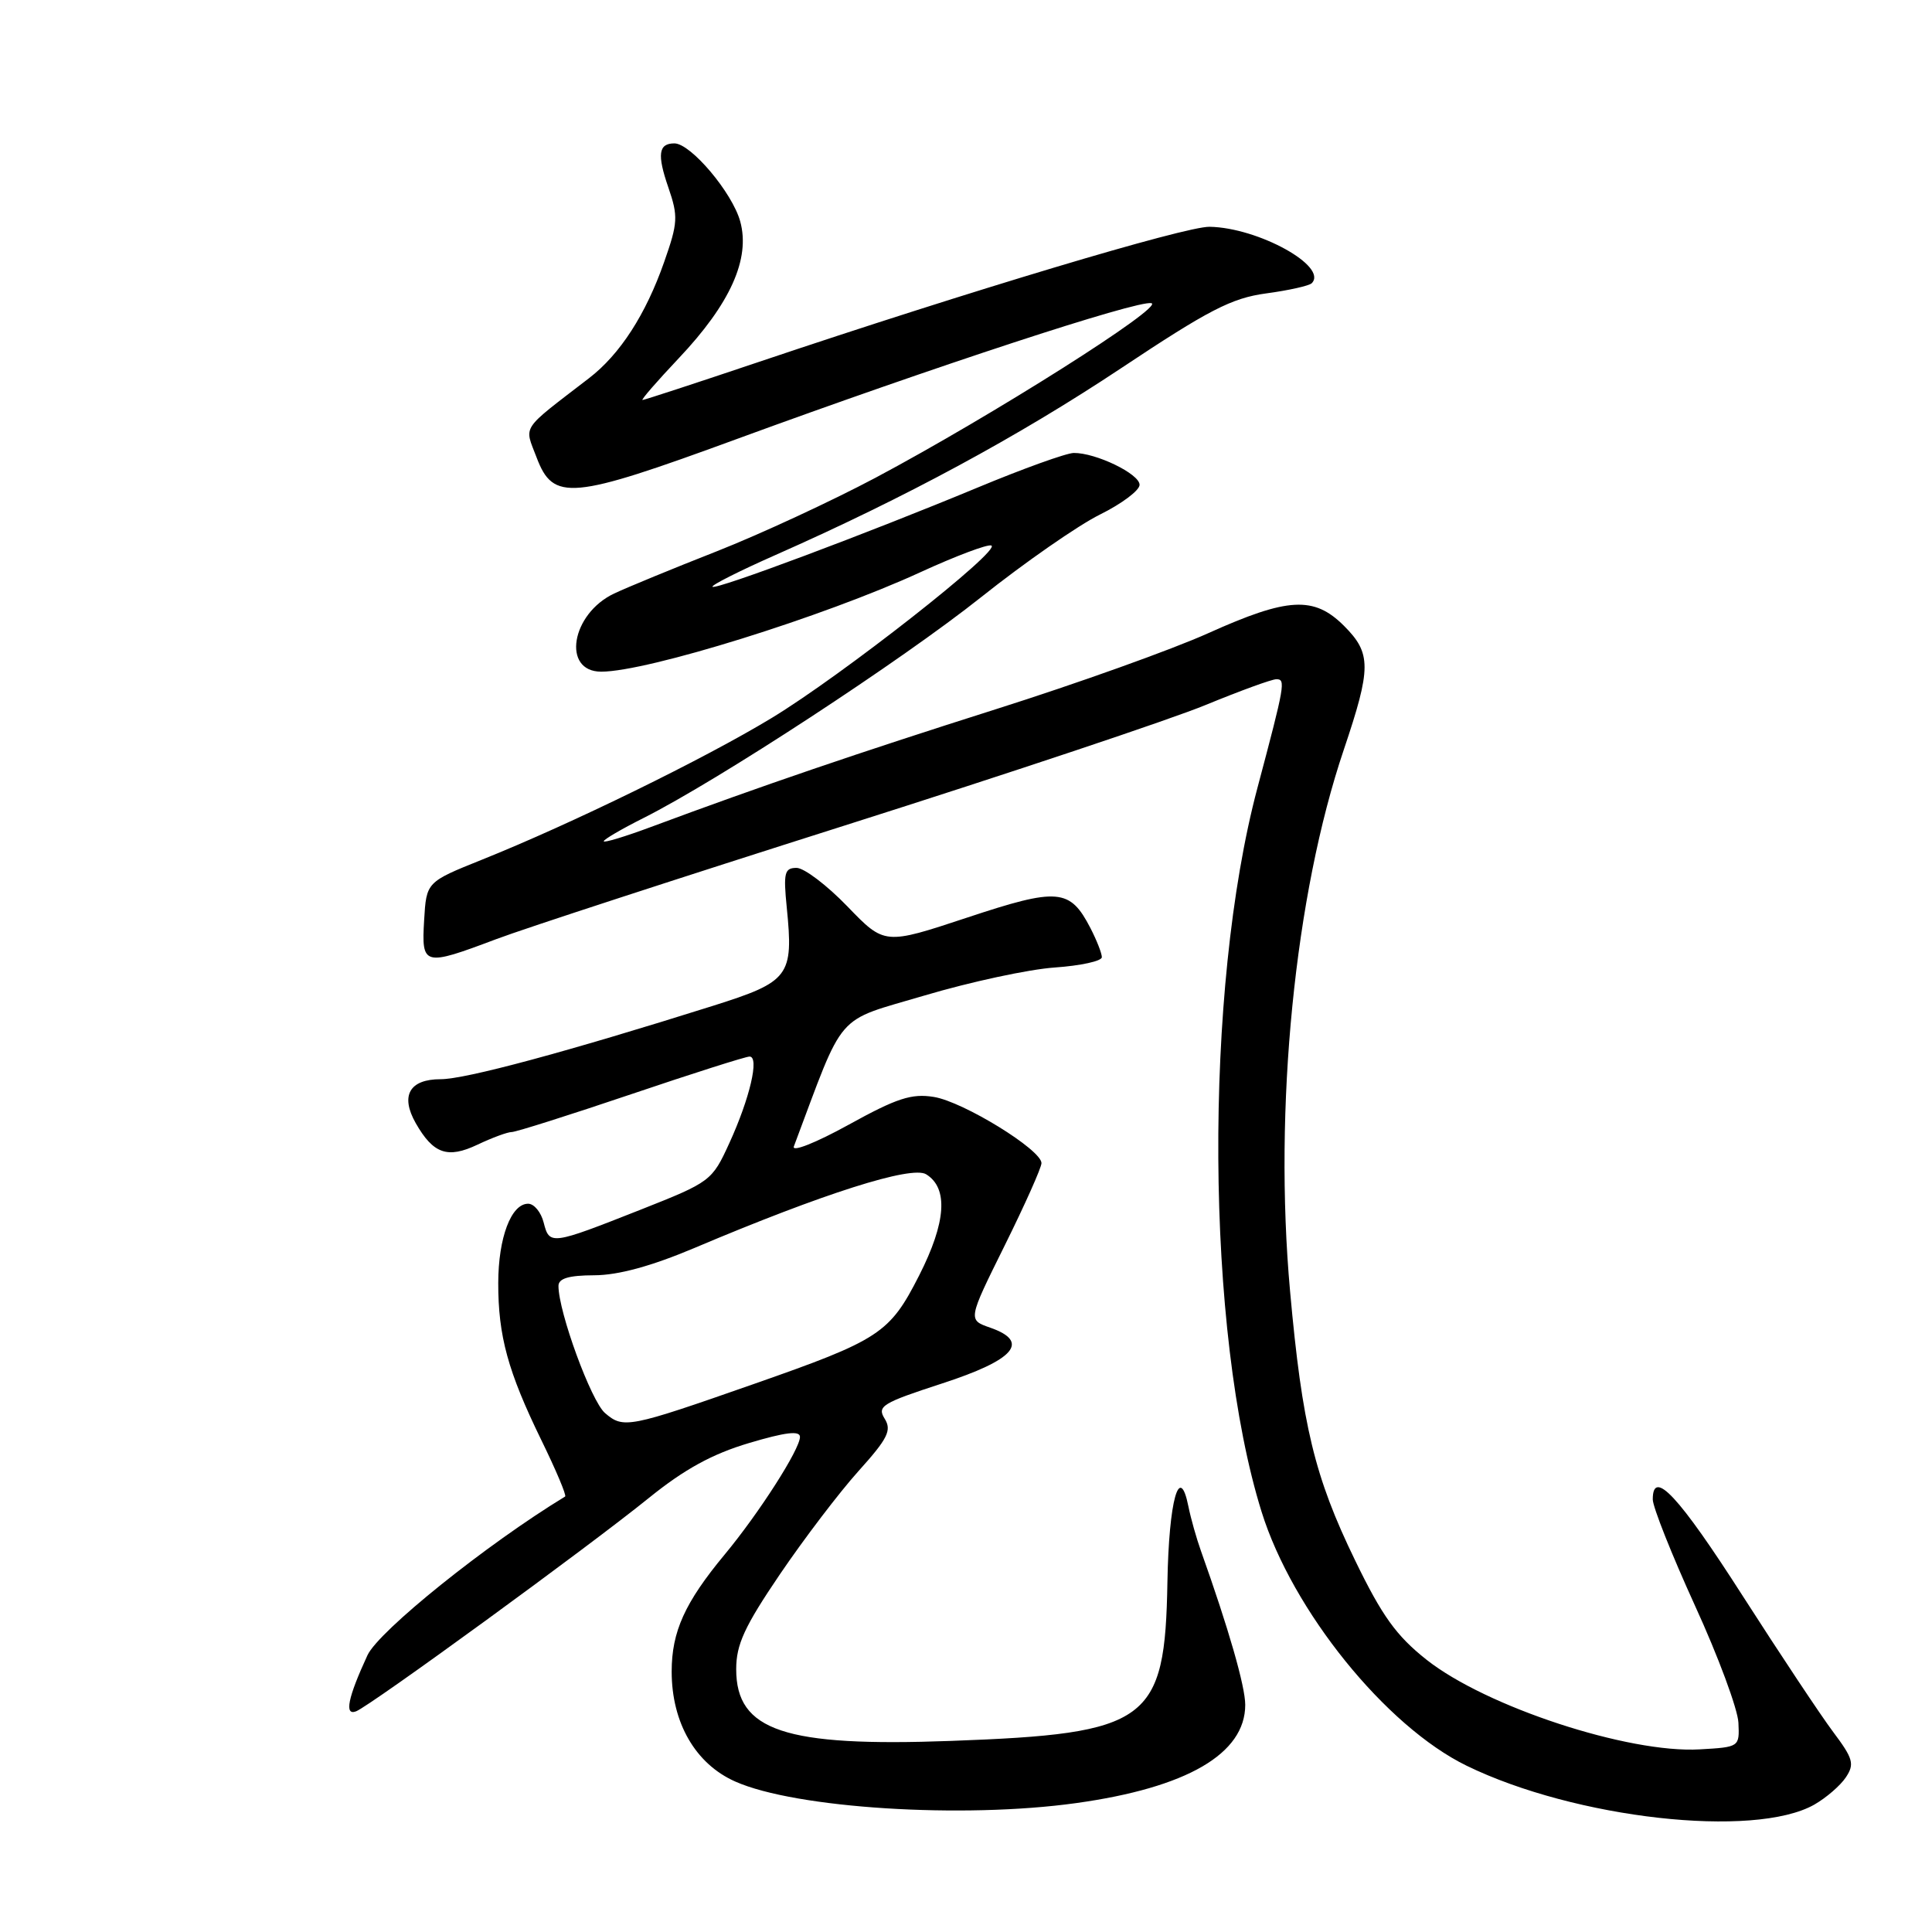 <?xml version="1.0" encoding="UTF-8" standalone="no"?>
<!DOCTYPE svg PUBLIC "-//W3C//DTD SVG 1.1//EN" "http://www.w3.org/Graphics/SVG/1.1/DTD/svg11.dtd" >
<svg xmlns="http://www.w3.org/2000/svg" xmlns:xlink="http://www.w3.org/1999/xlink" version="1.1" viewBox="0 0 256 256">
 <g >
 <path fill="currentColor"
d=" M 240.39 239.13 C 241.97 238.23 243.86 236.60 244.59 235.50 C 245.76 233.74 245.55 233.02 242.91 229.50 C 241.26 227.30 235.88 219.20 230.94 211.50 C 222.43 198.21 219.00 194.53 219.00 198.68 C 219.00 199.68 221.52 206.02 224.60 212.77 C 227.69 219.51 230.27 226.49 230.35 228.27 C 230.50 231.49 230.48 231.50 225.22 231.80 C 215.78 232.35 196.90 226.15 189.02 219.92 C 185.03 216.76 183.14 214.15 179.55 206.74 C 174.18 195.68 172.54 188.86 170.94 171.08 C 168.75 146.83 171.56 118.56 178.06 99.34 C 181.72 88.48 181.73 86.57 178.08 82.92 C 174.11 78.96 170.67 79.14 160.10 83.90 C 155.34 86.05 142.68 90.58 131.97 93.97 C 113.65 99.78 100.78 104.17 86.25 109.58 C 82.81 110.86 80.00 111.71 80.00 111.47 C 80.00 111.23 82.36 109.85 85.25 108.40 C 95.08 103.46 119.46 87.52 129.99 79.14 C 135.77 74.54 142.86 69.61 145.75 68.18 C 148.64 66.75 151.00 64.98 151.00 64.24 C 151.00 62.79 145.20 59.99 142.28 60.02 C 141.30 60.03 135.55 62.10 129.50 64.62 C 114.87 70.70 94.86 78.19 94.41 77.75 C 94.22 77.55 97.98 75.65 102.78 73.53 C 119.97 65.93 134.93 57.84 148.52 48.81 C 160.17 41.06 163.19 39.50 167.76 38.88 C 170.74 38.48 173.47 37.87 173.81 37.53 C 176.03 35.30 166.71 30.16 160.27 30.05 C 157.03 30.00 128.46 38.56 100.54 47.96 C 92.31 50.73 85.38 53.00 85.14 53.00 C 84.90 53.00 87.05 50.53 89.91 47.50 C 96.78 40.24 99.45 34.29 98.08 29.33 C 97.03 25.52 91.53 19.00 89.36 19.00 C 87.25 19.00 87.05 20.47 88.56 24.84 C 89.88 28.68 89.83 29.52 88.01 34.70 C 85.57 41.67 82.15 46.96 78.05 50.11 C 68.88 57.17 69.46 56.29 71.10 60.61 C 73.31 66.45 75.63 66.24 97.61 58.18 C 123.78 48.59 150.65 39.78 152.56 40.17 C 154.42 40.55 131.43 55.10 116.00 63.31 C 110.22 66.38 100.78 70.76 95.00 73.04 C 89.22 75.31 83.10 77.83 81.39 78.64 C 75.68 81.32 74.41 89.00 79.67 89.00 C 85.77 89.00 109.10 81.73 121.94 75.83 C 126.58 73.70 130.81 72.10 131.35 72.28 C 132.85 72.78 111.58 89.49 102.23 95.15 C 93.30 100.56 75.69 109.17 63.87 113.91 C 56.50 116.87 56.50 116.87 56.20 121.93 C 55.84 128.00 56.12 128.07 65.73 124.45 C 69.45 123.04 90.28 116.25 112.00 109.36 C 133.72 102.47 155.22 95.29 159.76 93.41 C 164.31 91.54 168.52 90.00 169.13 90.00 C 170.38 90.00 170.26 90.70 166.63 104.35 C 159.48 131.18 159.74 176.52 167.17 200.33 C 171.26 213.43 183.63 228.75 194.34 233.97 C 208.73 240.98 232.41 243.63 240.39 239.13 Z  M 142.59 238.92 C 157.27 236.88 165.00 232.39 165.00 225.90 C 165.00 223.45 162.80 215.79 159.13 205.50 C 158.54 203.85 157.79 201.20 157.47 199.61 C 156.29 193.74 154.88 198.82 154.69 209.61 C 154.37 228.19 152.28 229.72 126.00 230.68 C 103.96 231.49 97.55 229.34 97.55 221.18 C 97.55 217.90 98.65 215.52 103.35 208.59 C 106.55 203.88 111.23 197.73 113.76 194.92 C 117.65 190.60 118.18 189.52 117.22 187.98 C 116.19 186.33 116.90 185.90 124.79 183.33 C 134.47 180.19 136.54 177.78 131.20 175.92 C 128.24 174.89 128.24 174.89 133.12 165.05 C 135.80 159.64 138.00 154.72 138.00 154.12 C 138.00 152.35 127.64 145.98 123.74 145.35 C 120.79 144.87 118.83 145.51 112.42 149.05 C 108.08 151.44 104.89 152.70 105.19 151.91 C 112.03 133.69 110.48 135.48 122.50 131.91 C 128.55 130.11 136.31 128.44 139.75 128.20 C 143.19 127.96 146.00 127.35 146.00 126.83 C 146.00 126.32 145.32 124.59 144.49 122.98 C 141.77 117.72 140.20 117.59 128.14 121.59 C 117.21 125.21 117.21 125.21 112.29 120.11 C 109.58 117.30 106.55 115.00 105.55 115.00 C 103.95 115.00 103.79 115.65 104.25 120.25 C 105.16 129.35 104.63 130.07 94.46 133.28 C 75.04 139.40 61.68 143.00 58.39 143.00 C 54.26 143.00 53.02 145.17 55.08 148.81 C 57.41 152.90 59.30 153.56 63.28 151.67 C 65.22 150.75 67.25 150.00 67.81 150.00 C 68.36 150.00 75.47 147.75 83.60 145.00 C 91.73 142.25 98.80 140.00 99.32 140.00 C 100.65 140.00 99.36 145.53 96.64 151.47 C 94.35 156.48 94.16 156.62 84.91 160.28 C 73.00 164.98 72.81 165.01 72.04 162.00 C 71.69 160.62 70.77 159.50 69.98 159.50 C 67.73 159.50 66.03 164.01 66.02 170.00 C 66.01 177.03 67.30 181.73 71.71 190.78 C 73.67 194.79 75.10 198.17 74.88 198.30 C 64.51 204.60 50.18 216.11 48.69 219.33 C 46.09 224.96 45.60 227.37 47.18 226.76 C 49.07 226.03 77.82 205.09 86.00 198.47 C 90.69 194.68 94.37 192.66 99.25 191.21 C 104.08 189.77 106.00 189.54 106.00 190.40 C 106.00 192.03 100.59 200.48 96.01 206.00 C 90.75 212.34 89.00 216.20 89.00 221.49 C 89.00 228.28 92.16 233.74 97.44 236.07 C 105.44 239.62 127.58 241.01 142.59 238.92 Z  M 80.17 187.24 C 78.33 185.67 74.00 173.84 74.00 170.39 C 74.00 169.40 75.36 168.99 78.75 168.98 C 81.93 168.97 86.31 167.77 92.00 165.37 C 109.09 158.13 120.81 154.41 122.72 155.60 C 125.68 157.43 125.37 161.96 121.80 168.99 C 117.88 176.70 116.59 177.54 99.82 183.41 C 83.28 189.20 82.61 189.33 80.17 187.24 Z "/>
</g>
</svg>